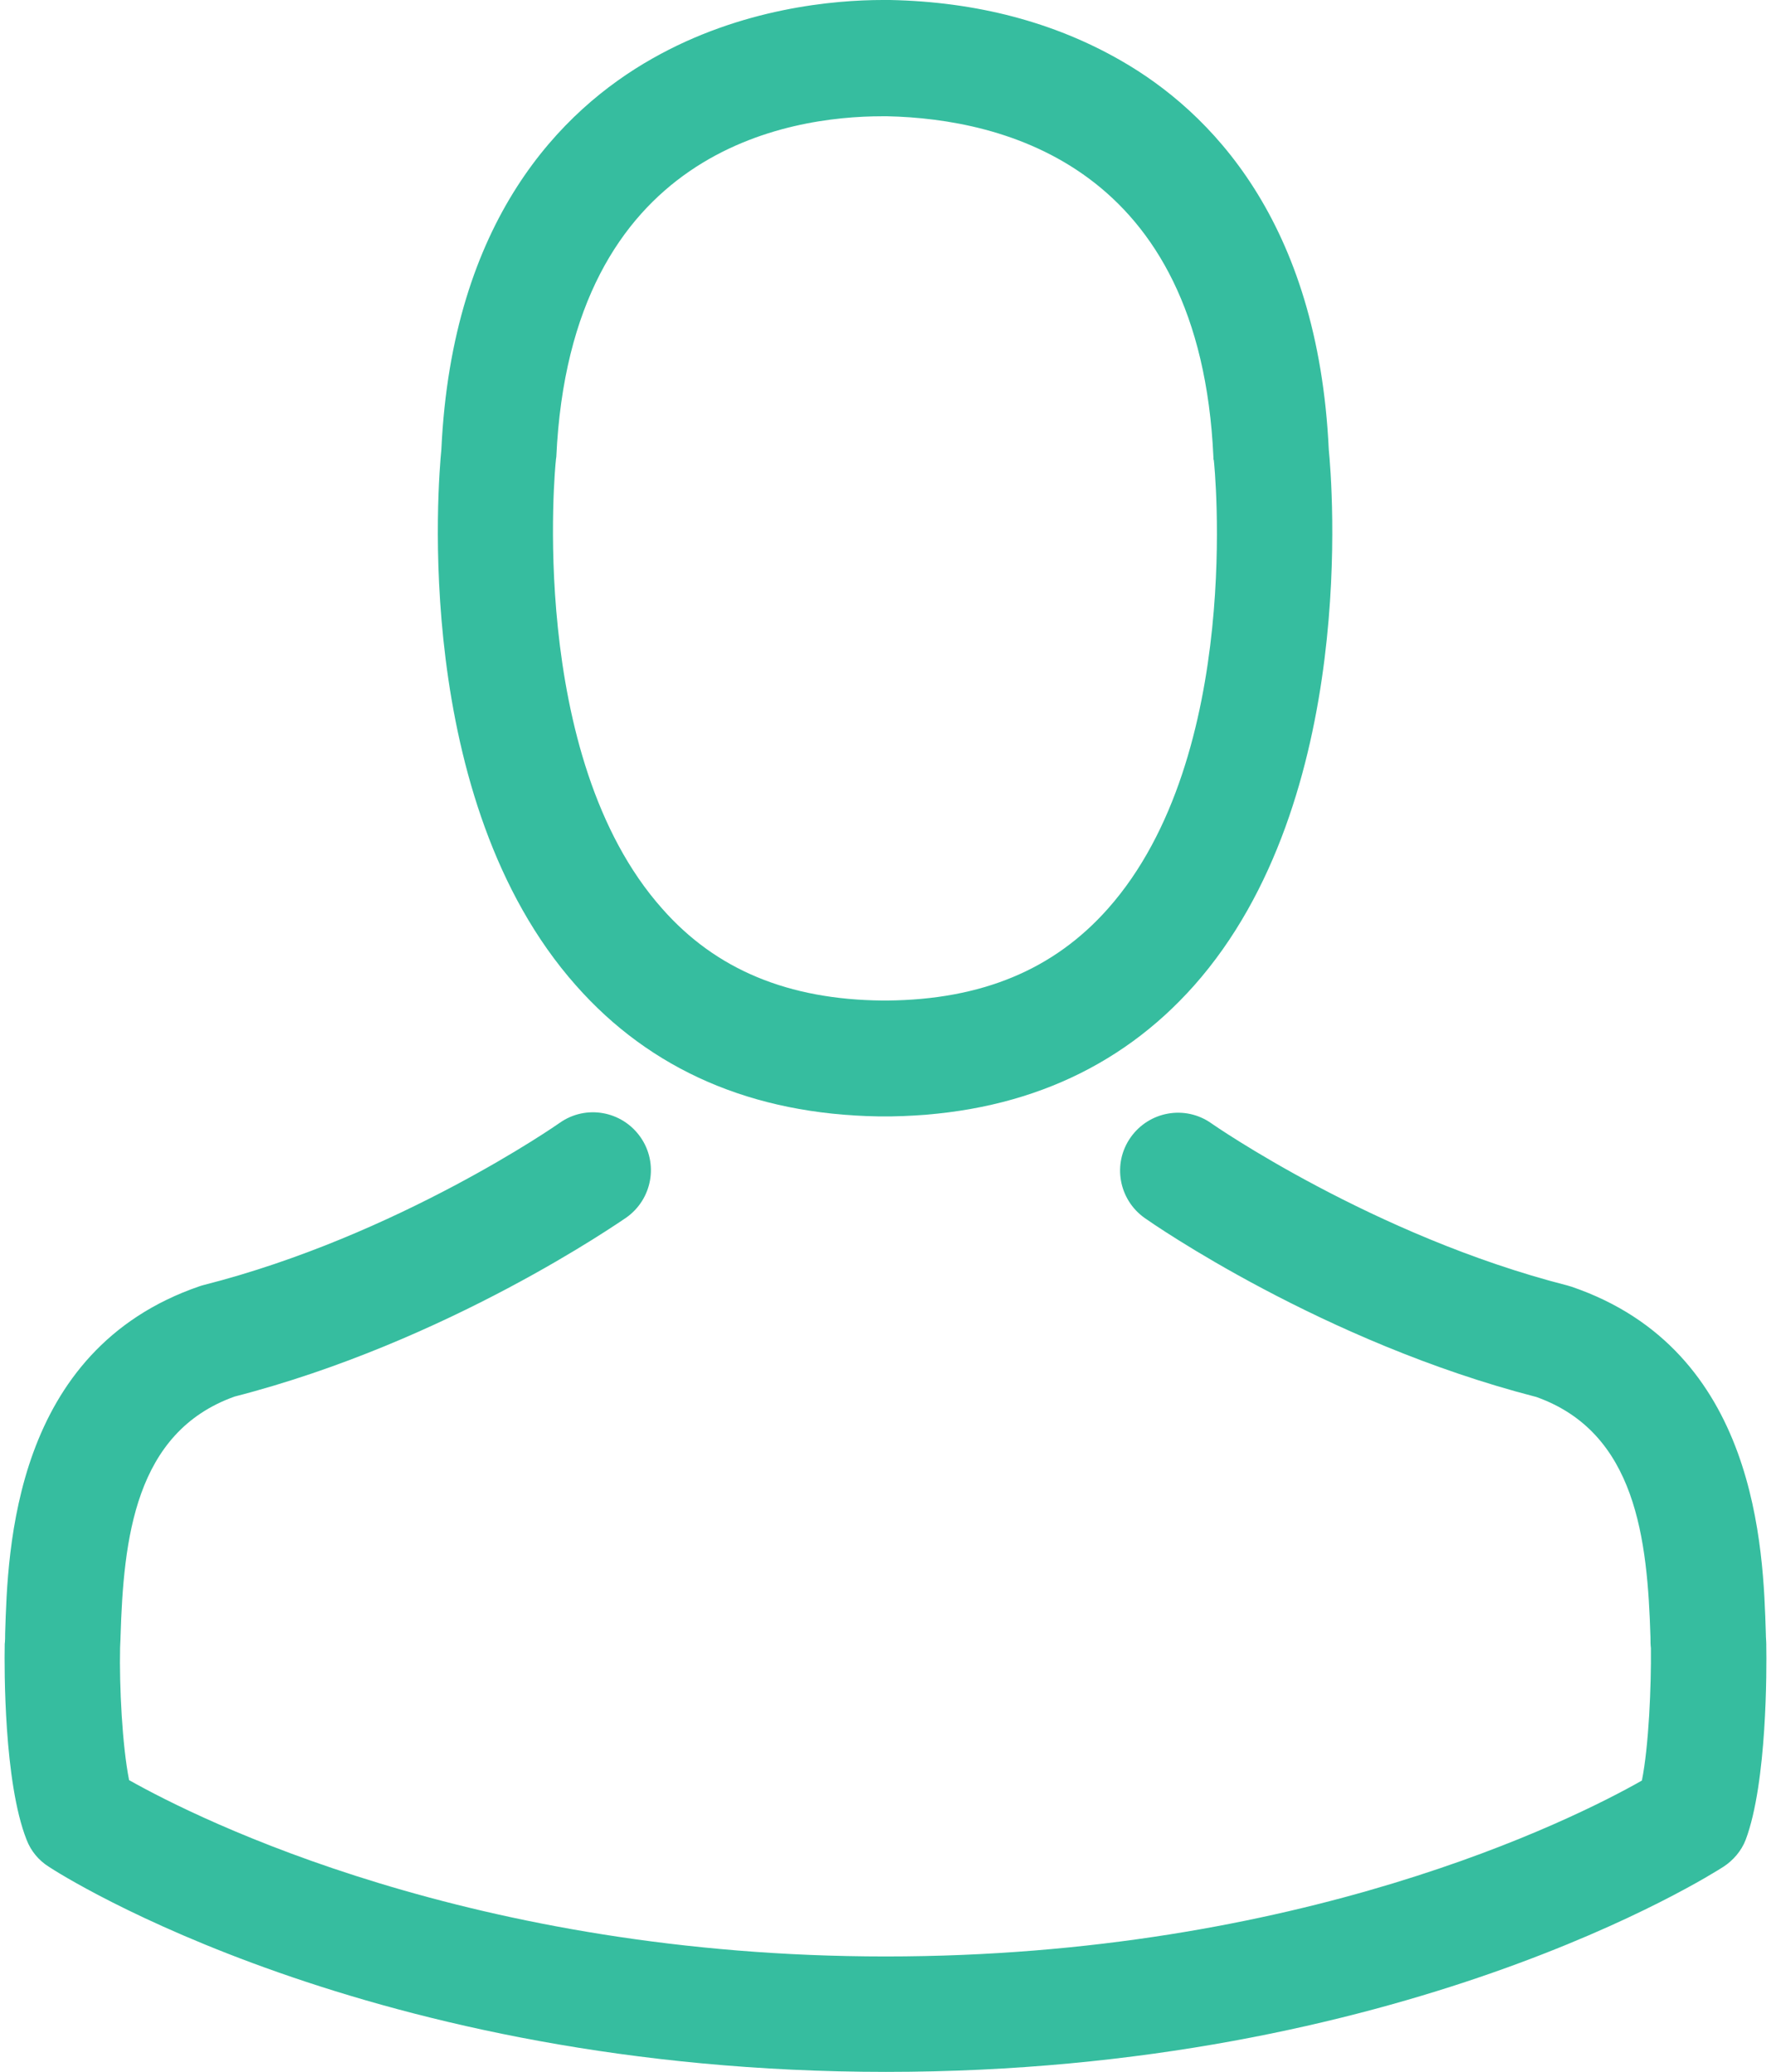 <svg width="412.9" height="482.9" xmlns="http://www.w3.org/2000/svg">

 <g>
  <title>background</title>
  <rect fill="none" id="canvas_background" height="484.9" width="414.9" y="-1" x="-1"/>
 </g>
 <g>
  <title>Layer 1</title>
  <g id="svg_1" fill="#36bd9f">
   <path id="svg_2" d="m204.7,260.2l3.2,0c29.3,-0.5 53,-10.8 70.5,-30.5c38.5,-43.4 32.1,-117.8 31.4,-124.9c-2.5,-53.3 -27.7,-78.8 -48.5,-90.7c-15.5,-8.9 -33.6,-13.7 -53.8,-14.1l-1.7,0c-11.1,0 -32.9,1.8 -53.8,13.7c-21,11.9 -46.6,37.4 -49.1,91.1c-0.7,7.1 -7.1,81.5 31.4,124.9c17.4,19.7 41.1,30 70.4,30.5zm-75.1,-152.9c0,-0.3 0.1,-0.6 0.1,-0.8c3.3,-71.7 54.2,-79.4 76,-79.4l1.2,0c27,0.6 72.9,11.6 76,79.4c0,0.3 0,0.6 0.1,0.8c0.1,0.7 7.1,68.7 -24.7,104.5c-12.6,14.2 -29.4,21.2 -51.5,21.4l-1,0c-22,-0.2 -38.9,-7.2 -51.4,-21.4c-31.7,-35.6 -24.9,-103.9 -24.8,-104.5z"/>
   <path id="svg_3" d="m411.8,383.6l0,-0.3c0,-0.8 -0.1,-1.6 -0.1,-2.5c-0.6,-19.8 -1.9,-66.1 -45.3,-80.9c-0.3,-0.1 -0.7,-0.2 -1,-0.3c-45.1,-11.5 -82.6,-37.5 -83,-37.8c-6.1,-4.3 -14.5,-2.8 -18.8,3.3c-4.3,6.1 -2.8,14.5 3.3,18.8c1.7,1.2 41.5,28.9 91.3,41.7c23.3,8.3 25.9,33.2 26.6,56c0,0.9 0,1.7 0.1,2.5c0.1,9 -0.5,22.9 -2.1,30.9c-16.2,9.2 -79.7,41 -176.3,41c-96.2,0 -160.1,-31.9 -176.4,-41.1c-1.6,-8 -2.3,-21.9 -2.1,-30.9c0,-0.8 0.1,-1.6 0.1,-2.5c0.7,-22.8 3.3,-47.7 26.6,-56c49.8,-12.8 89.6,-40.6 91.3,-41.7c6.1,-4.3 7.6,-12.7 3.3,-18.8c-4.3,-6.1 -12.7,-7.6 -18.8,-3.3c-0.4,0.3 -37.7,26.3 -83,37.8c-0.4,0.1 -0.7,0.2 -1,0.3c-43.4,14.9 -44.7,61.2 -45.3,80.9c0,0.9 0,1.7 -0.1,2.5l0,0.3c-0.1,5.2 -0.2,31.9 5.1,45.3c1,2.6 2.8,4.8 5.2,6.3c3,2 74.9,47.8 195.2,47.8s192.2,-45.9 195.2,-47.8c2.3,-1.5 4.2,-3.7 5.2,-6.3c5,-13.3 4.9,-40 4.8,-45.2z"/>
  </g>
 </g>
</svg>